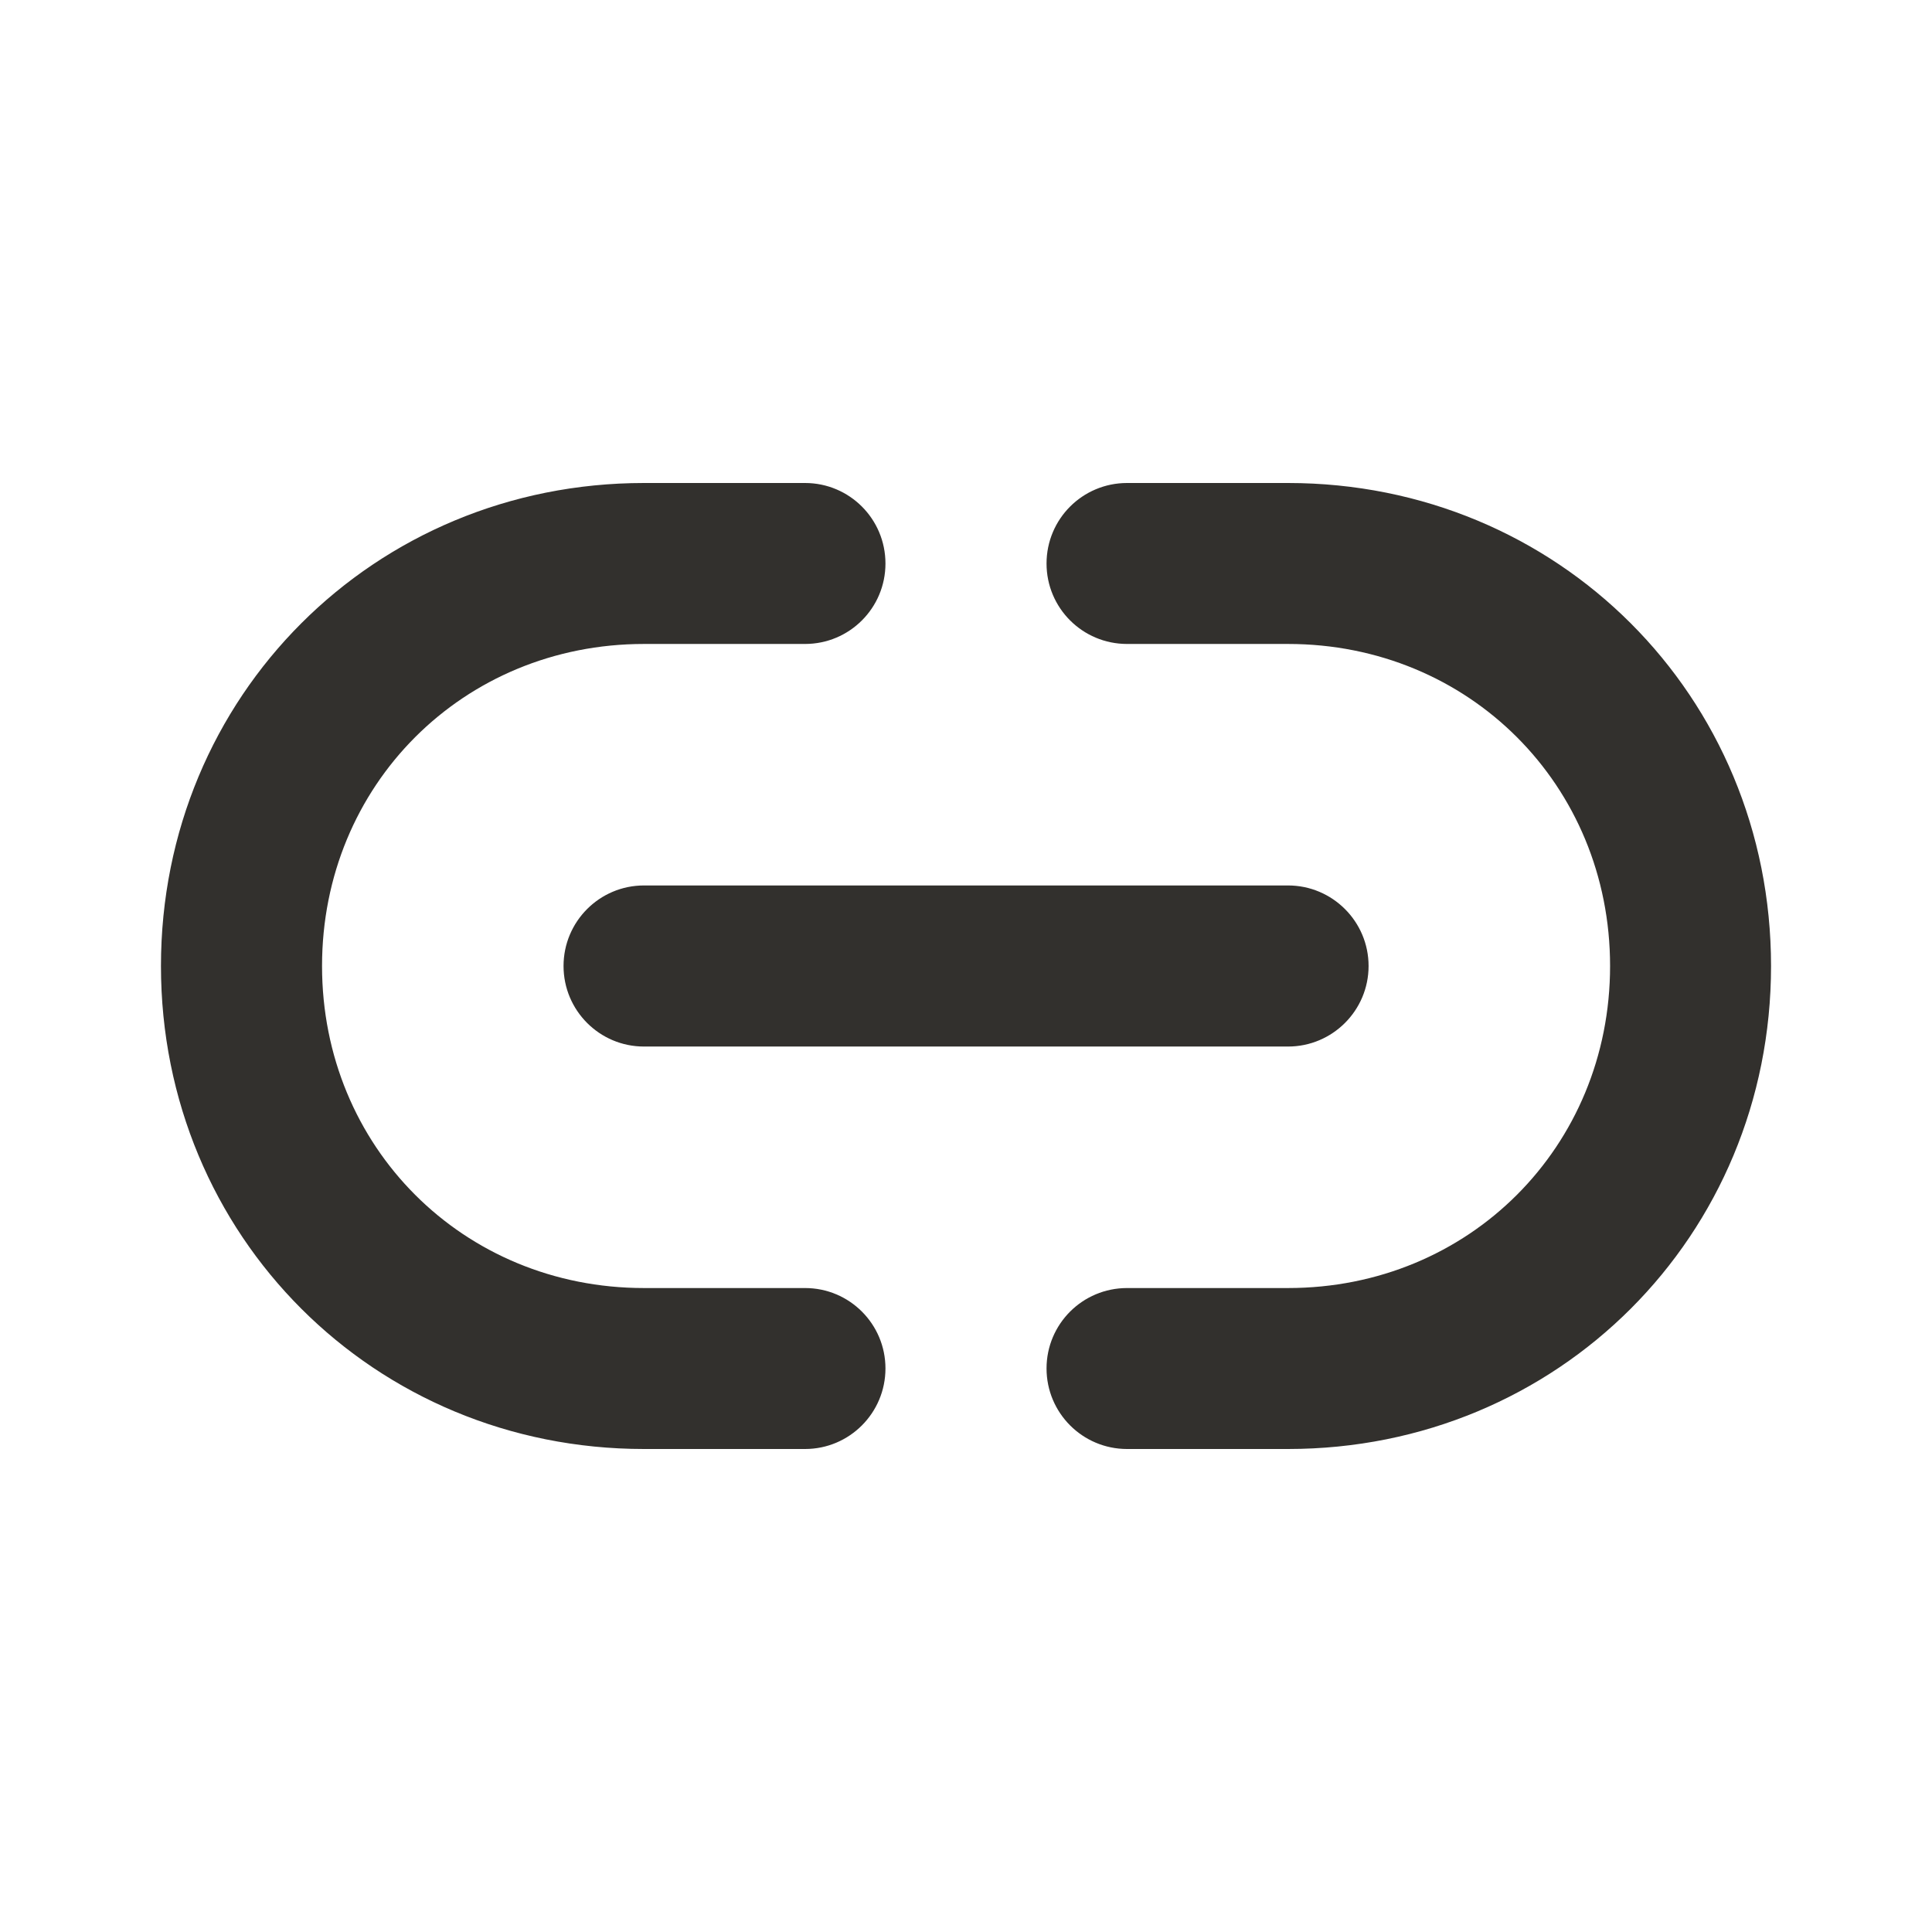 <svg width="16" height="16" viewBox="0 0 16 16" fill="none" xmlns="http://www.w3.org/2000/svg">
    <path
        d="M5.333 5.333C3.835 5.333 2.667 6.502 2.667 8C2.667 9.498 3.835 10.667 5.333 10.667H6.667C7.035 10.667 7.333 10.965 7.333 11.333C7.333 11.701 7.035 12 6.667 12H5.333C3.099 12 1.333 10.235 1.333 8C1.333 5.765 3.099 4 5.333 4H6.667C7.035 4 7.333 4.298 7.333 4.667C7.333 5.035 7.035 5.333 6.667 5.333H5.333ZM8.667 4.667C8.667 4.298 8.965 4 9.334 4H10.667C12.902 4 14.667 5.765 14.667 8C14.667 10.235 12.902 12 10.667 12H9.334C8.965 12 8.667 11.701 8.667 11.333C8.667 10.965 8.965 10.667 9.334 10.667H10.667C12.165 10.667 13.334 9.498 13.334 8C13.334 6.502 12.165 5.333 10.667 5.333H9.334C8.965 5.333 8.667 5.035 8.667 4.667ZM4.667 8C4.667 7.632 4.965 7.333 5.333 7.333H10.667C11.035 7.333 11.334 7.632 11.334 8C11.334 8.368 11.035 8.667 10.667 8.667H5.333C4.965 8.667 4.667 8.368 4.667 8Z"
        fill="#32302D" />
</svg>